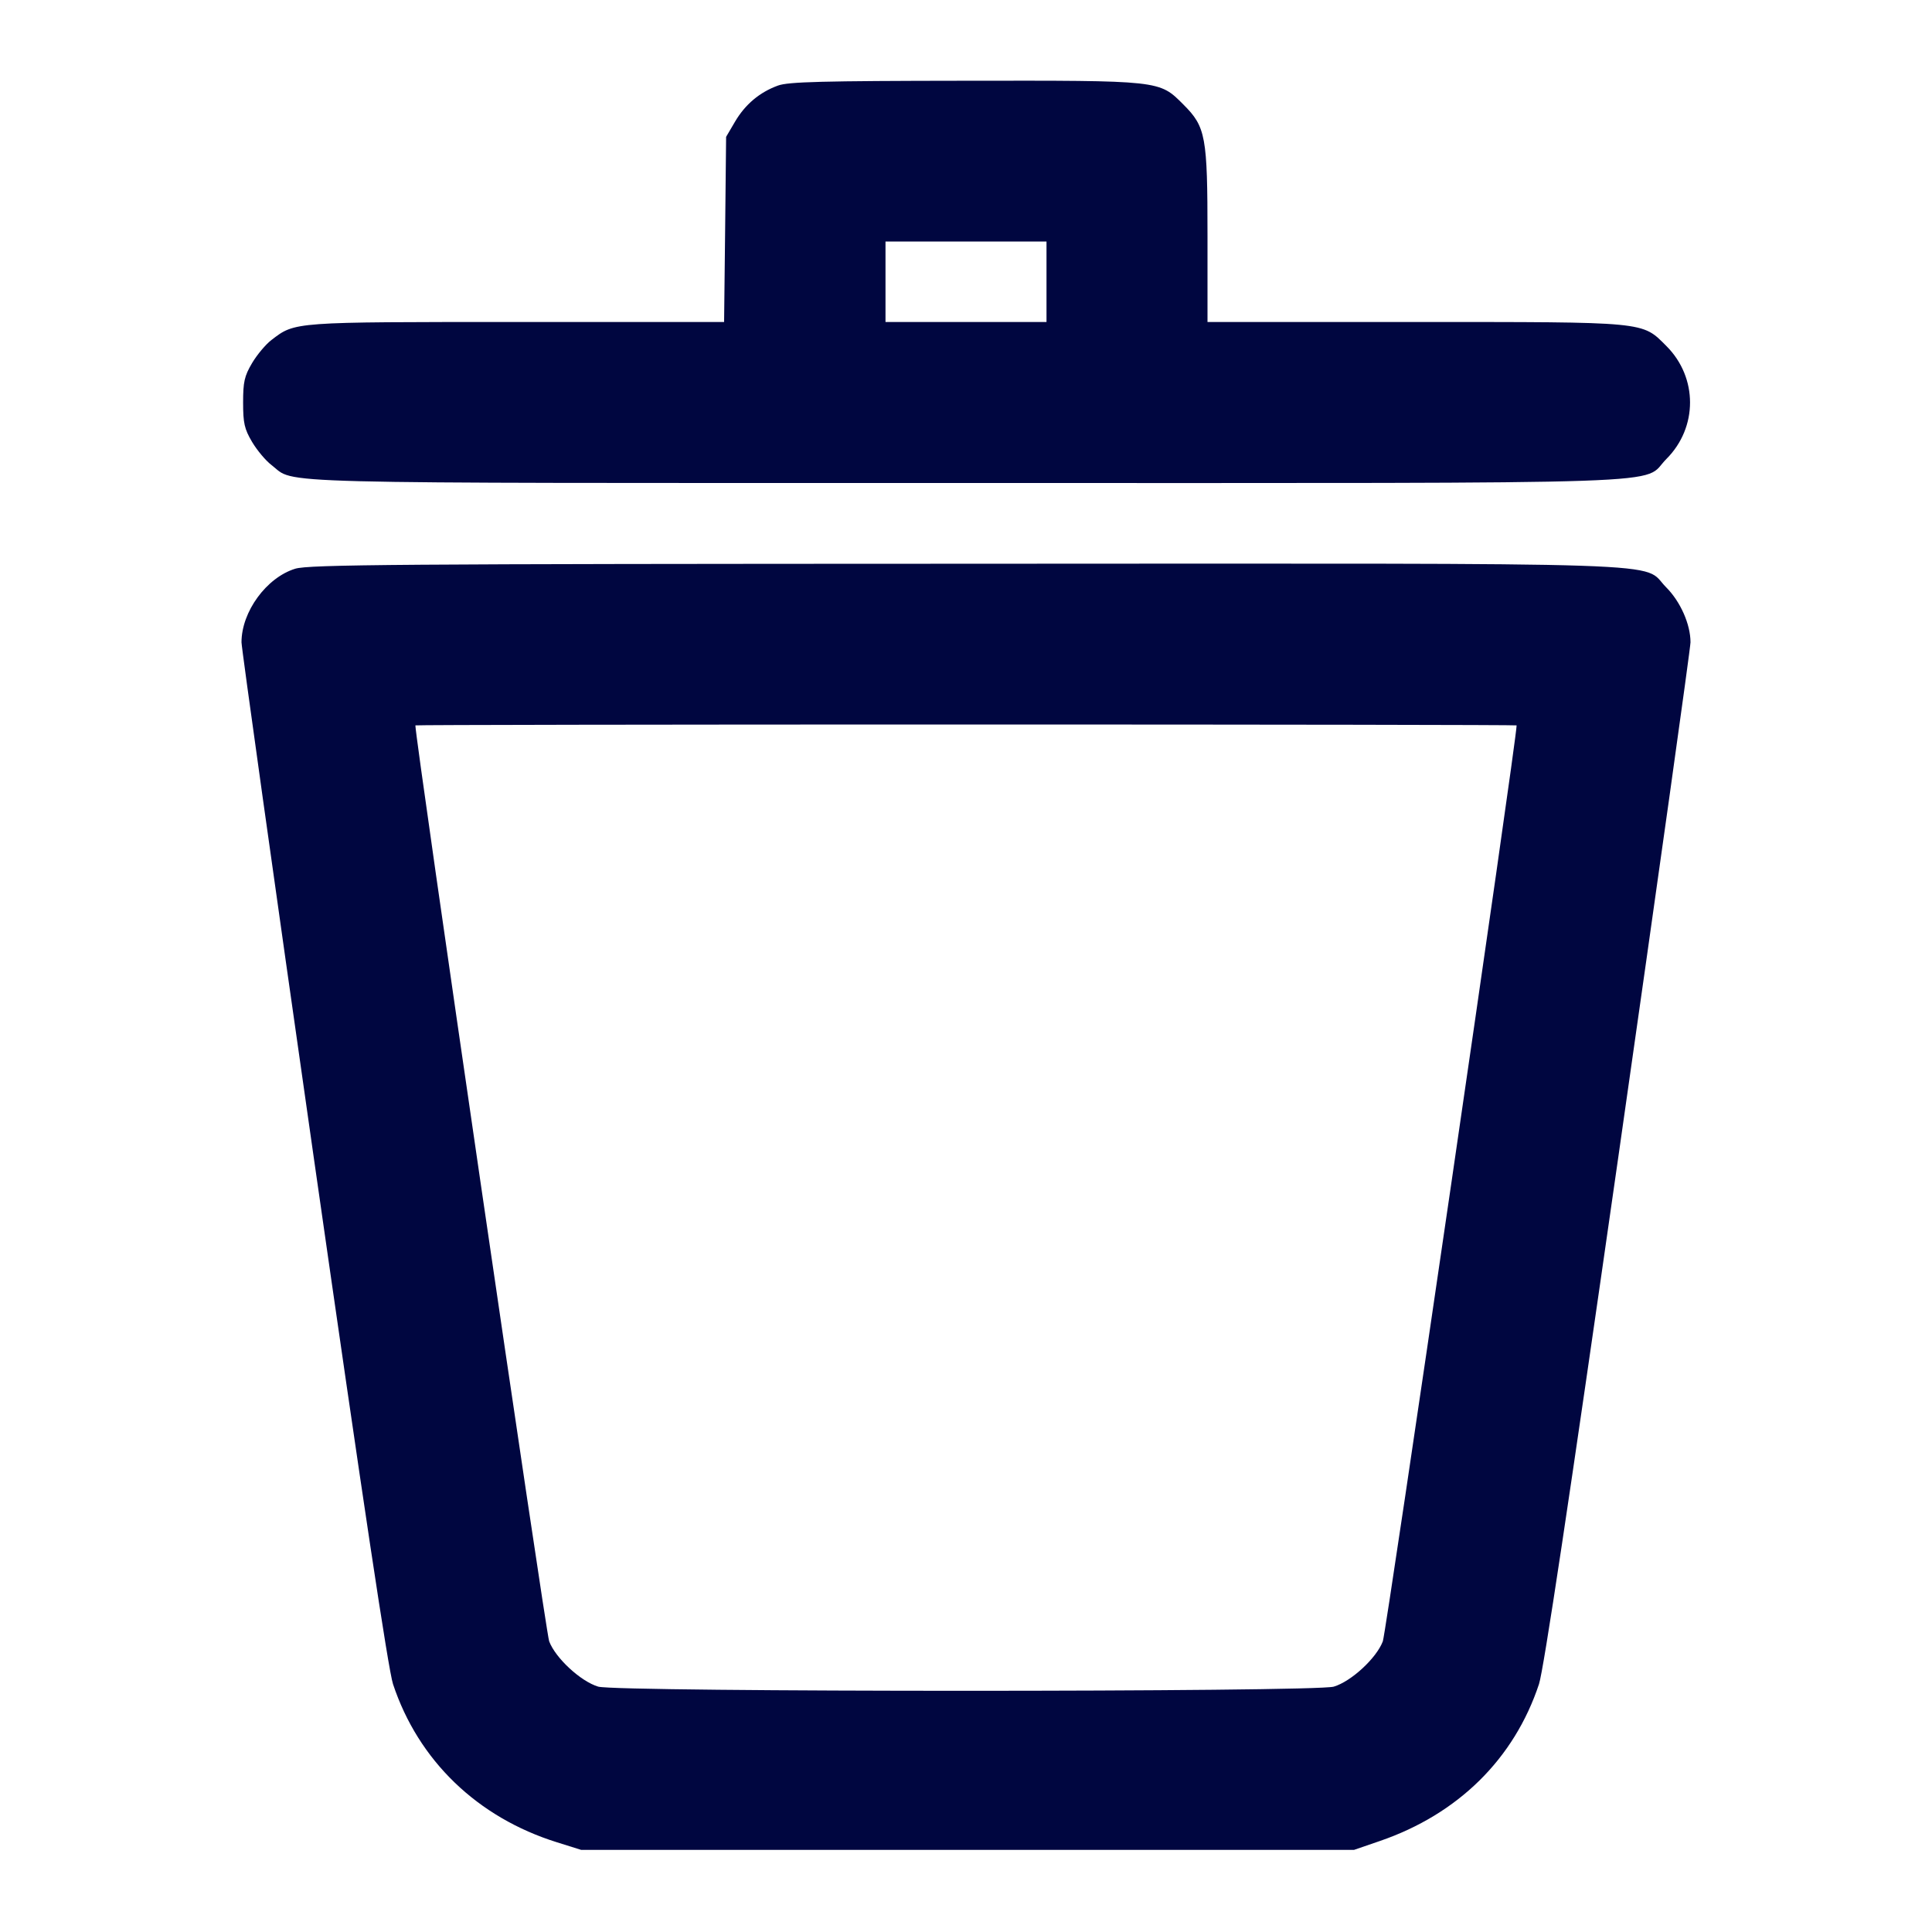 <svg xmlns="http://www.w3.org/2000/svg" width="24" height="24" fill="currentColor" class="mmi mmi-trashcan-v3" viewBox="0 0 24 24"><path d="M9.664 1.063 C 9.436 1.146,9.257 1.297,9.131 1.511 L 9.020 1.700 9.008 2.850 L 8.995 4.000 6.423 4.000 C 3.631 4.000,3.668 3.997,3.374 4.222 C 3.301 4.277,3.192 4.408,3.131 4.511 C 3.036 4.672,3.020 4.744,3.020 5.000 C 3.020 5.256,3.036 5.328,3.131 5.489 C 3.192 5.592,3.301 5.723,3.374 5.778 C 3.684 6.015,3.106 6.000,11.998 6.000 C 21.144 6.000,20.376 6.026,20.701 5.701 C 21.092 5.310,21.092 4.690,20.701 4.299 C 20.394 3.992,20.477 4.000,17.573 4.000 L 15.000 4.000 15.000 2.927 C 15.000 1.692,14.979 1.577,14.701 1.299 C 14.398 0.996,14.430 1.000,11.983 1.003 C 10.210 1.005,9.792 1.016,9.664 1.063 M13.000 3.500 L 13.000 4.000 12.000 4.000 L 11.000 4.000 11.000 3.500 L 11.000 3.000 12.000 3.000 L 13.000 3.000 13.000 3.500 M3.667 7.065 C 3.310 7.175,3.000 7.599,3.000 7.979 C 3.000 8.047,3.404 10.928,3.898 14.382 C 4.508 18.645,4.824 20.743,4.882 20.920 C 5.197 21.870,5.930 22.577,6.920 22.886 L 7.220 22.980 12.020 22.980 L 16.820 22.980 17.140 22.870 C 18.113 22.536,18.810 21.849,19.118 20.920 C 19.176 20.743,19.492 18.645,20.102 14.382 C 20.596 10.928,21.000 8.047,21.000 7.979 C 21.000 7.755,20.875 7.473,20.697 7.295 C 20.378 6.975,21.099 7.000,11.983 7.003 C 4.921 7.005,3.835 7.013,3.667 7.065 M18.840 9.011 C 18.840 9.193,17.221 20.273,17.178 20.389 C 17.099 20.598,16.786 20.887,16.569 20.952 C 16.341 21.021,7.659 21.021,7.431 20.952 C 7.214 20.887,6.901 20.598,6.822 20.389 C 6.779 20.273,5.160 9.193,5.160 9.011 C 5.160 9.005,8.238 9.000,12.000 9.000 C 15.762 9.000,18.840 9.005,18.840 9.011 " fill="#000640" stroke="none" fill-rule="evenodd"></path></svg>